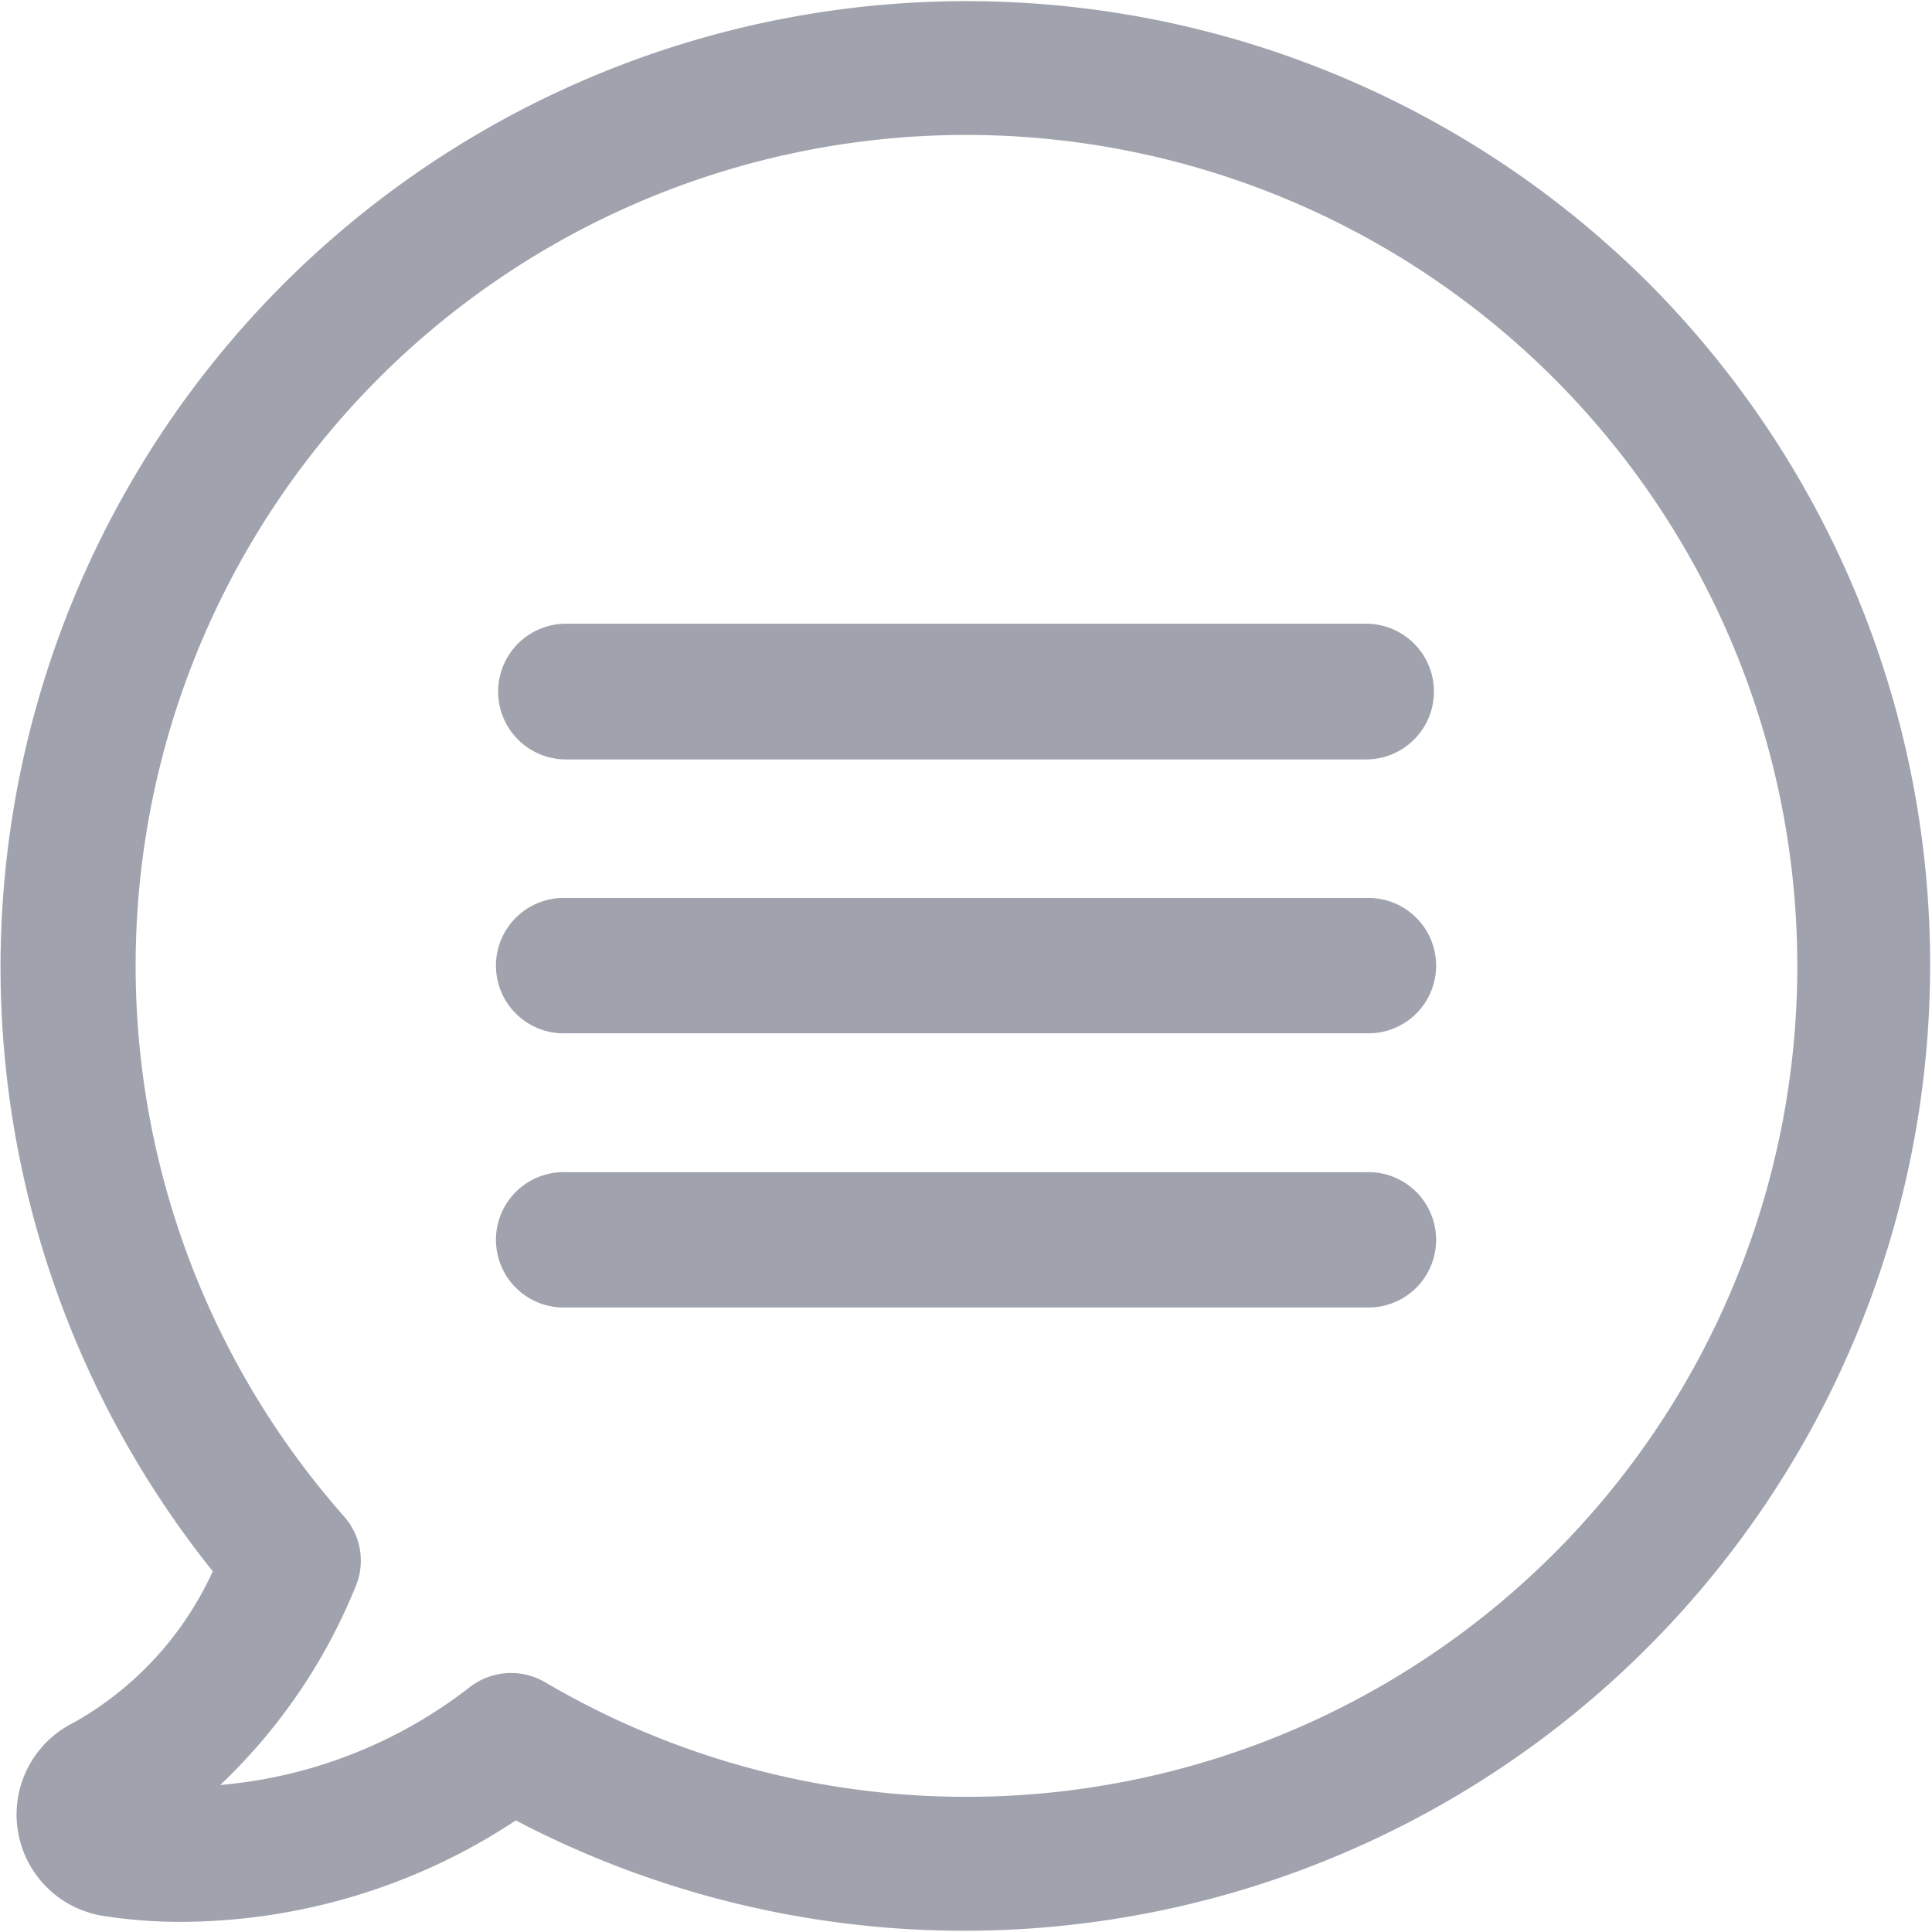 <svg xmlns="http://www.w3.org/2000/svg" width="24" height="24" viewBox="0 0 24 24"><defs><style>.a,.b{fill:#a0a3ae;}.a{opacity:0;}</style></defs><rect class="a" width="24" height="24"/><g transform="translate(0)"><path class="b" d="M.932,21.4A1.274,1.274,0,0,0,1.3,23.8a6.25,6.25,0,0,0,.975.074,7.581,7.581,0,0,0,4.151-1.26A12,12,0,0,0,20.5,3.519a12,12,0,0,0-17.839,16A4.113,4.113,0,0,1,.932,21.4ZM4.721,4.7a10.32,10.32,0,1,1,14.6,14.6A10.328,10.328,0,0,1,6.794,20.9a.836.836,0,0,0-.941.059,5.875,5.875,0,0,1-3.1,1.215,7.026,7.026,0,0,0,1.676-2.45.829.829,0,0,0-.142-.892A10.331,10.331,0,0,1,4.721,4.7Z" transform="translate(-0.018 0)"/><path class="b" d="M127.126,229.281h9.939a.841.841,0,1,0,0-1.681h-9.939a.841.841,0,1,0,0,1.681Z" transform="translate(-120.095 -216.445)"/><path class="b" d="M127.126,159.786h9.939a.843.843,0,1,0,0-1.686h-9.939a.843.843,0,0,0,0,1.686Z" transform="translate(-120.095 -150.352)"/><path class="b" d="M127.126,298.781h9.939a.841.841,0,1,0,0-1.681h-9.939a.841.841,0,1,0,0,1.681Z" transform="translate(-120.095 -282.539)"/></g></svg>